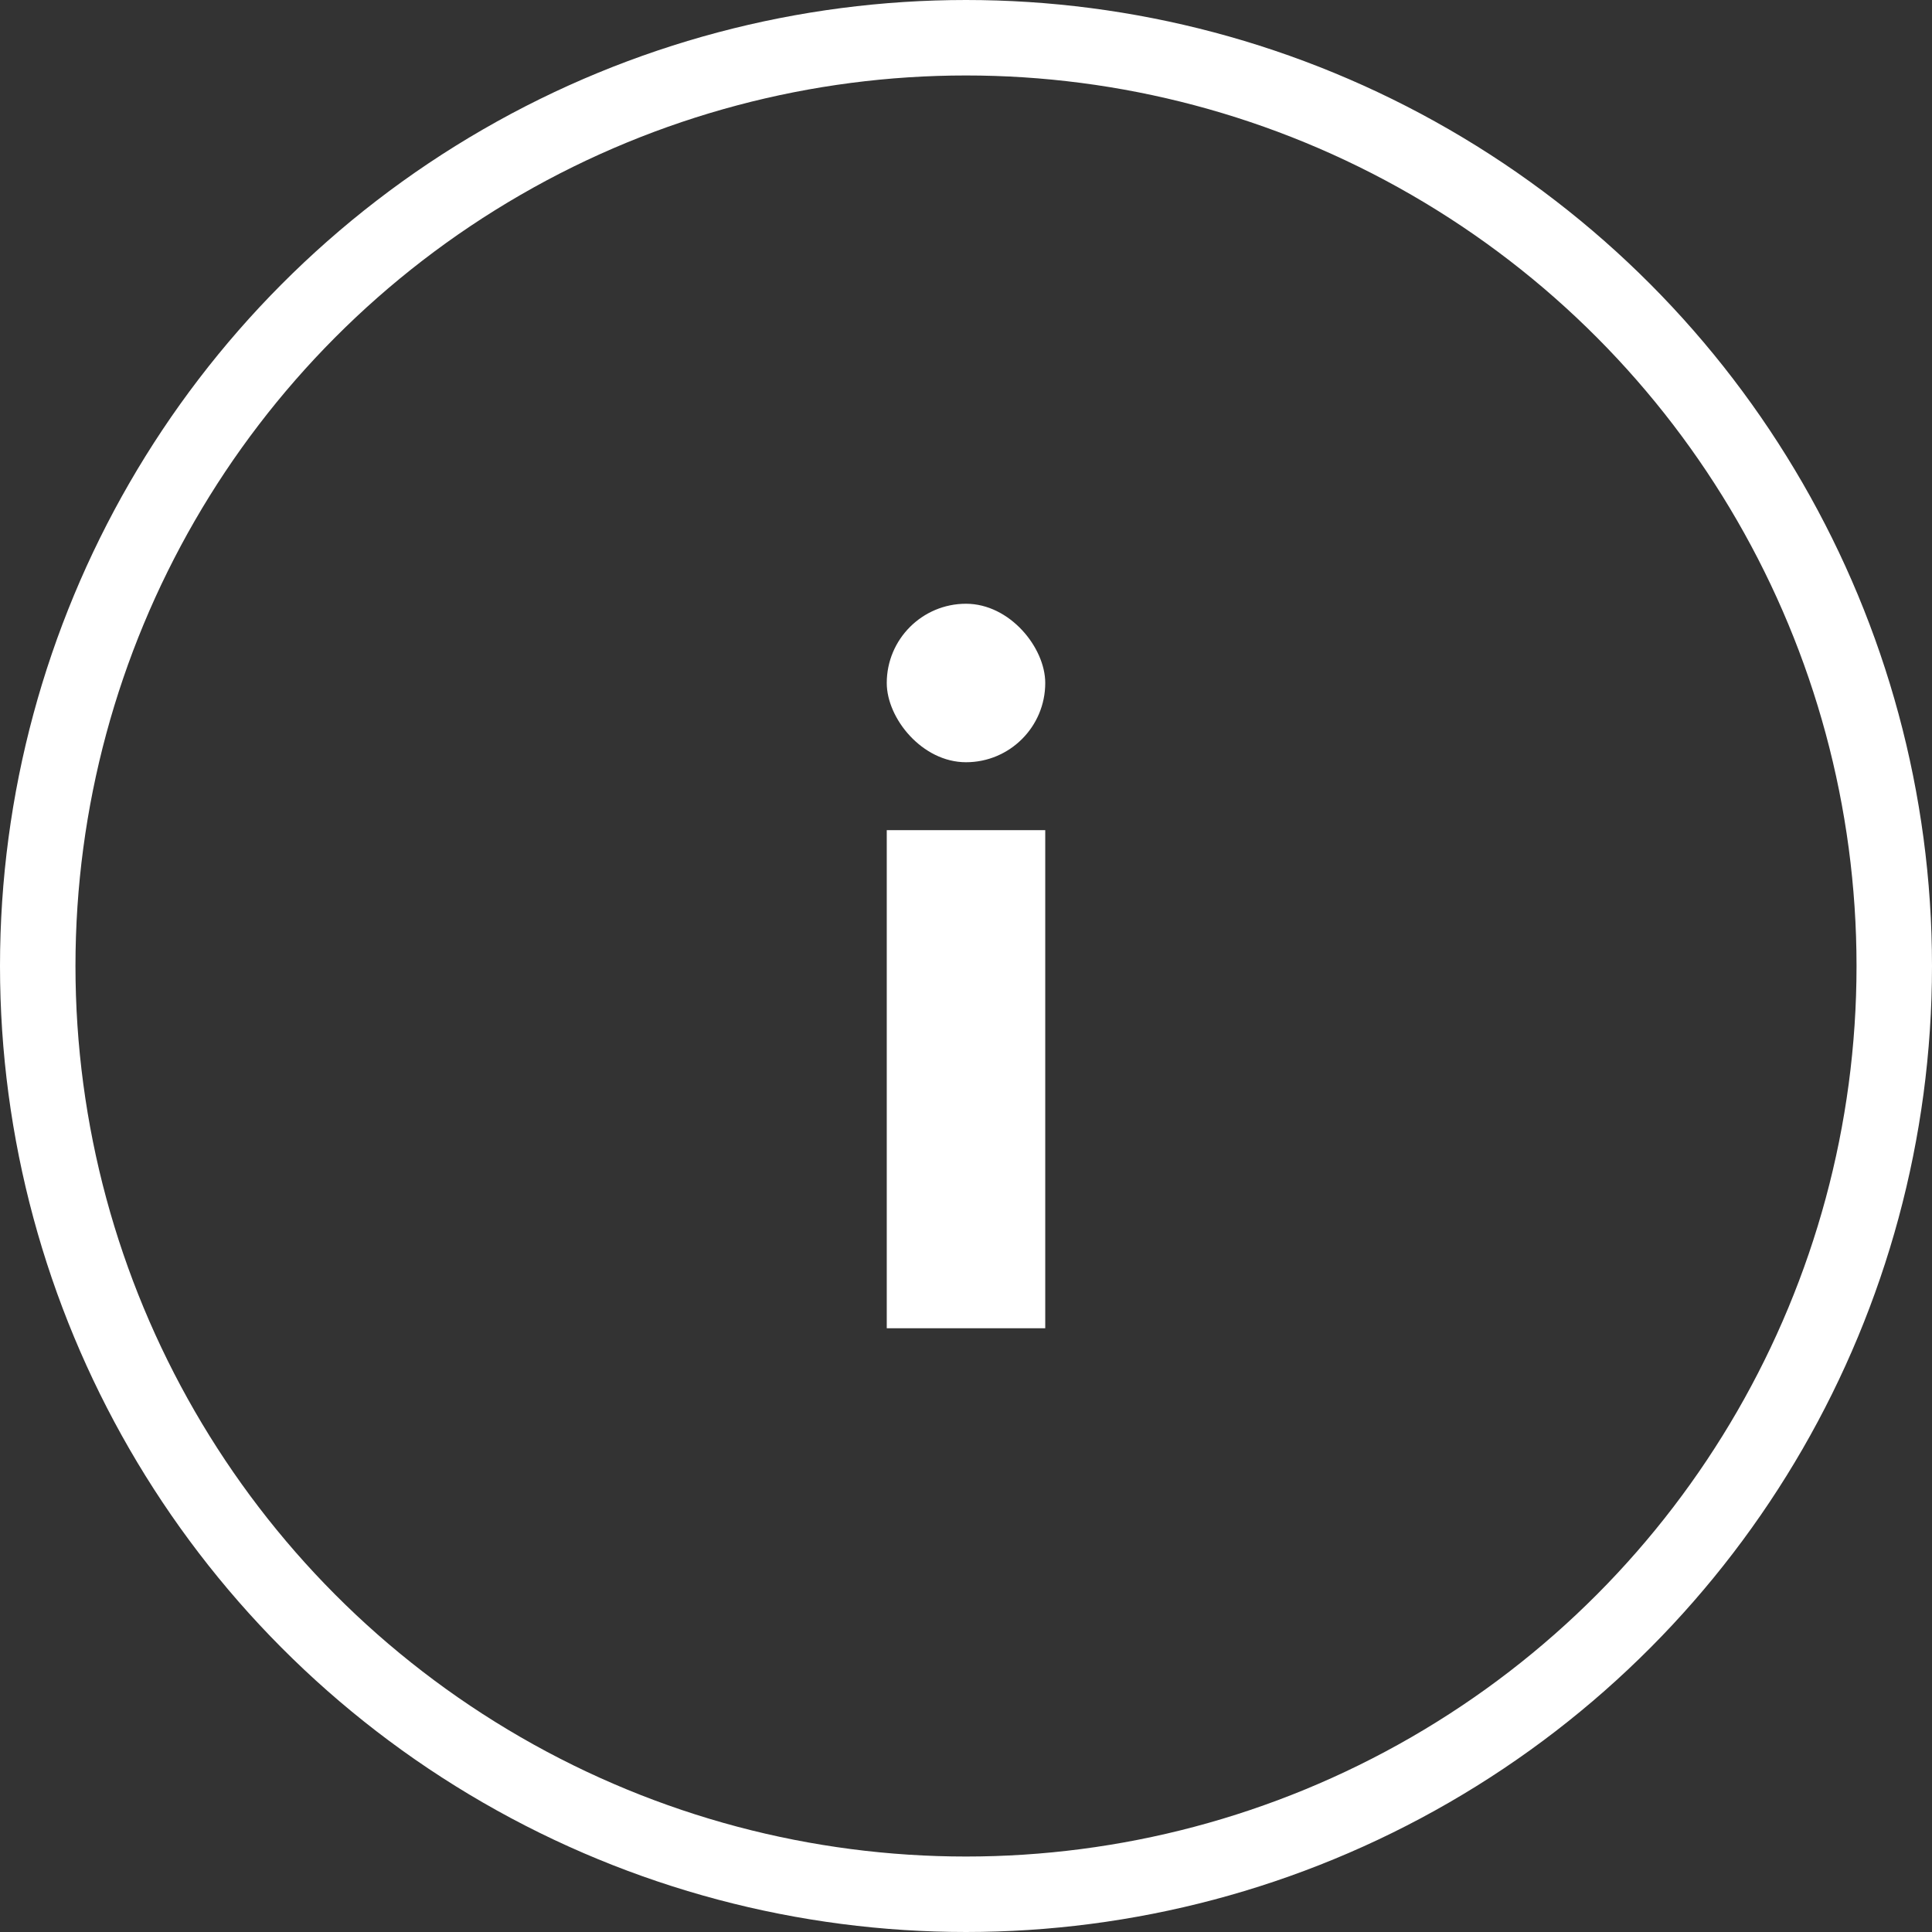 <svg width="41" height="41" viewBox="0 0 512 512" xmlns="http://www.w3.org/2000/svg">
    <rect x="0" y="0" width="512" height="512" fill="#333333" stroke="none"/>
    <circle cx="256" cy="256" r="246" stroke="#fff" stroke-width="20" fill="none"></circle>
    <rect x="235" y="160" width="42" height="42" rx="21" fill="#fff"></rect>
    <rect x="235" y="220" width="42" height="132" fill="#fff"></rect>
</svg>